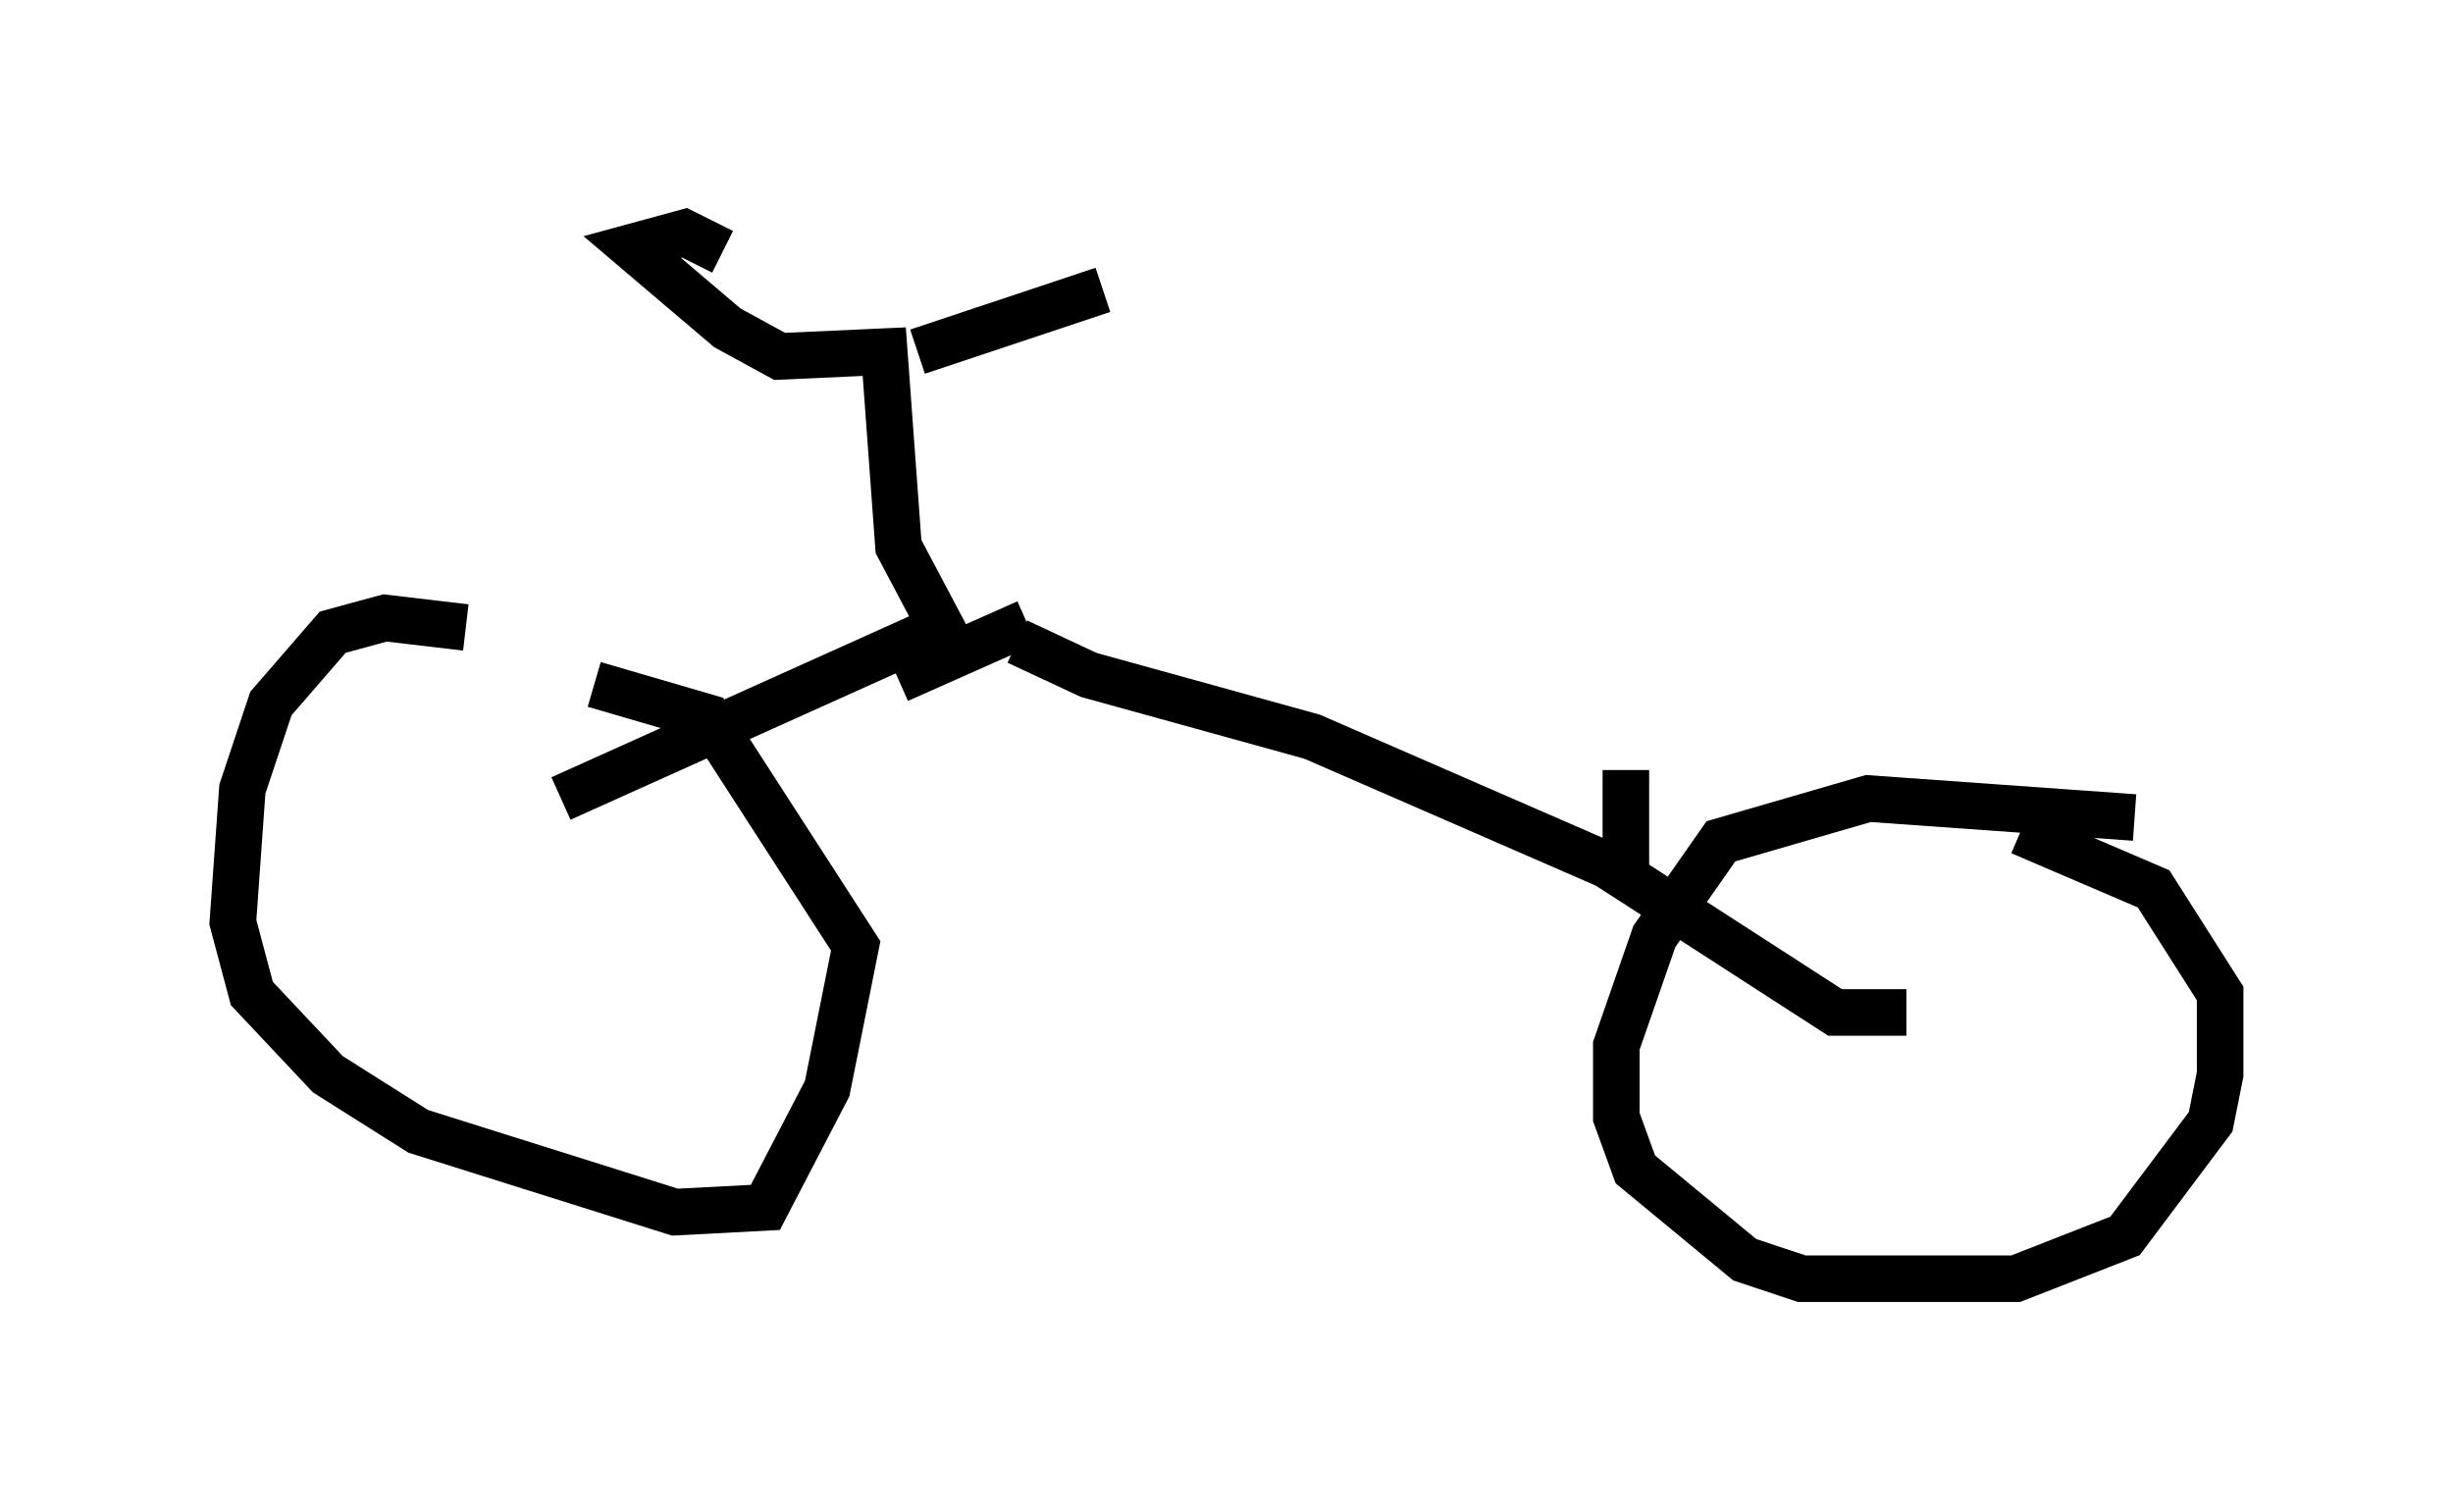 <?xml version="1.0" encoding="utf-8" ?>
<svg baseProfile="full" height="32.459" version="1.1" width="52.671" xmlns="http://www.w3.org/2000/svg" xmlns:ev="http://www.w3.org/2001/xml-events" xmlns:xlink="http://www.w3.org/1999/xlink"><defs /><rect fill="white" height="32.459" width="52.671" x="0" y="0" /><path d="M12.554, 15.208 m-2.552, -1.735 l-1.735, -0.204 -1.123, 0.306 l-1.327, 1.531 -0.613, 1.838 l-0.204, 2.858 0.408, 1.531 l1.633, 1.735 1.94, 1.225 l5.513, 1.735 1.94, -0.102 l1.327, -2.552 0.613, -3.063 l-3.165, -4.9 -2.45, -0.715 m33.075, 2.858 l-5.717, -0.408 -3.165, 0.919 l-1.429, 2.042 -0.817, 2.348 l0.0, 1.531 0.408, 1.123 l2.348, 1.94 1.225, 0.408 l4.594, 0.0 2.348, -0.919 l1.838, -2.45 0.204, -1.021 l0.0, -1.735 -1.429, -2.246 l-2.858, -1.225 m-2.45, 3.879 l-1.531, 0.0 -4.9, -3.165 l-6.329, -2.756 -4.798, -1.327 l-1.531, -0.715 m0.204, -0.408 l-2.756, 1.225 m-7.248, 2.552 l8.167, -3.675 -0.919, -1.735 l-0.306, -4.185 -2.246, 0.102 l-1.123, -0.613 -2.042, -1.735 l1.123, -0.306 0.817, 0.408 m4.185, 2.144 l3.981, -1.327 m10.923, 12.863 l0.306, -0.51 0.0, -2.042 m0.102, -1.633 l0.0, 0.0 " fill="none" stroke="black" stroke-width="1" /></svg>
